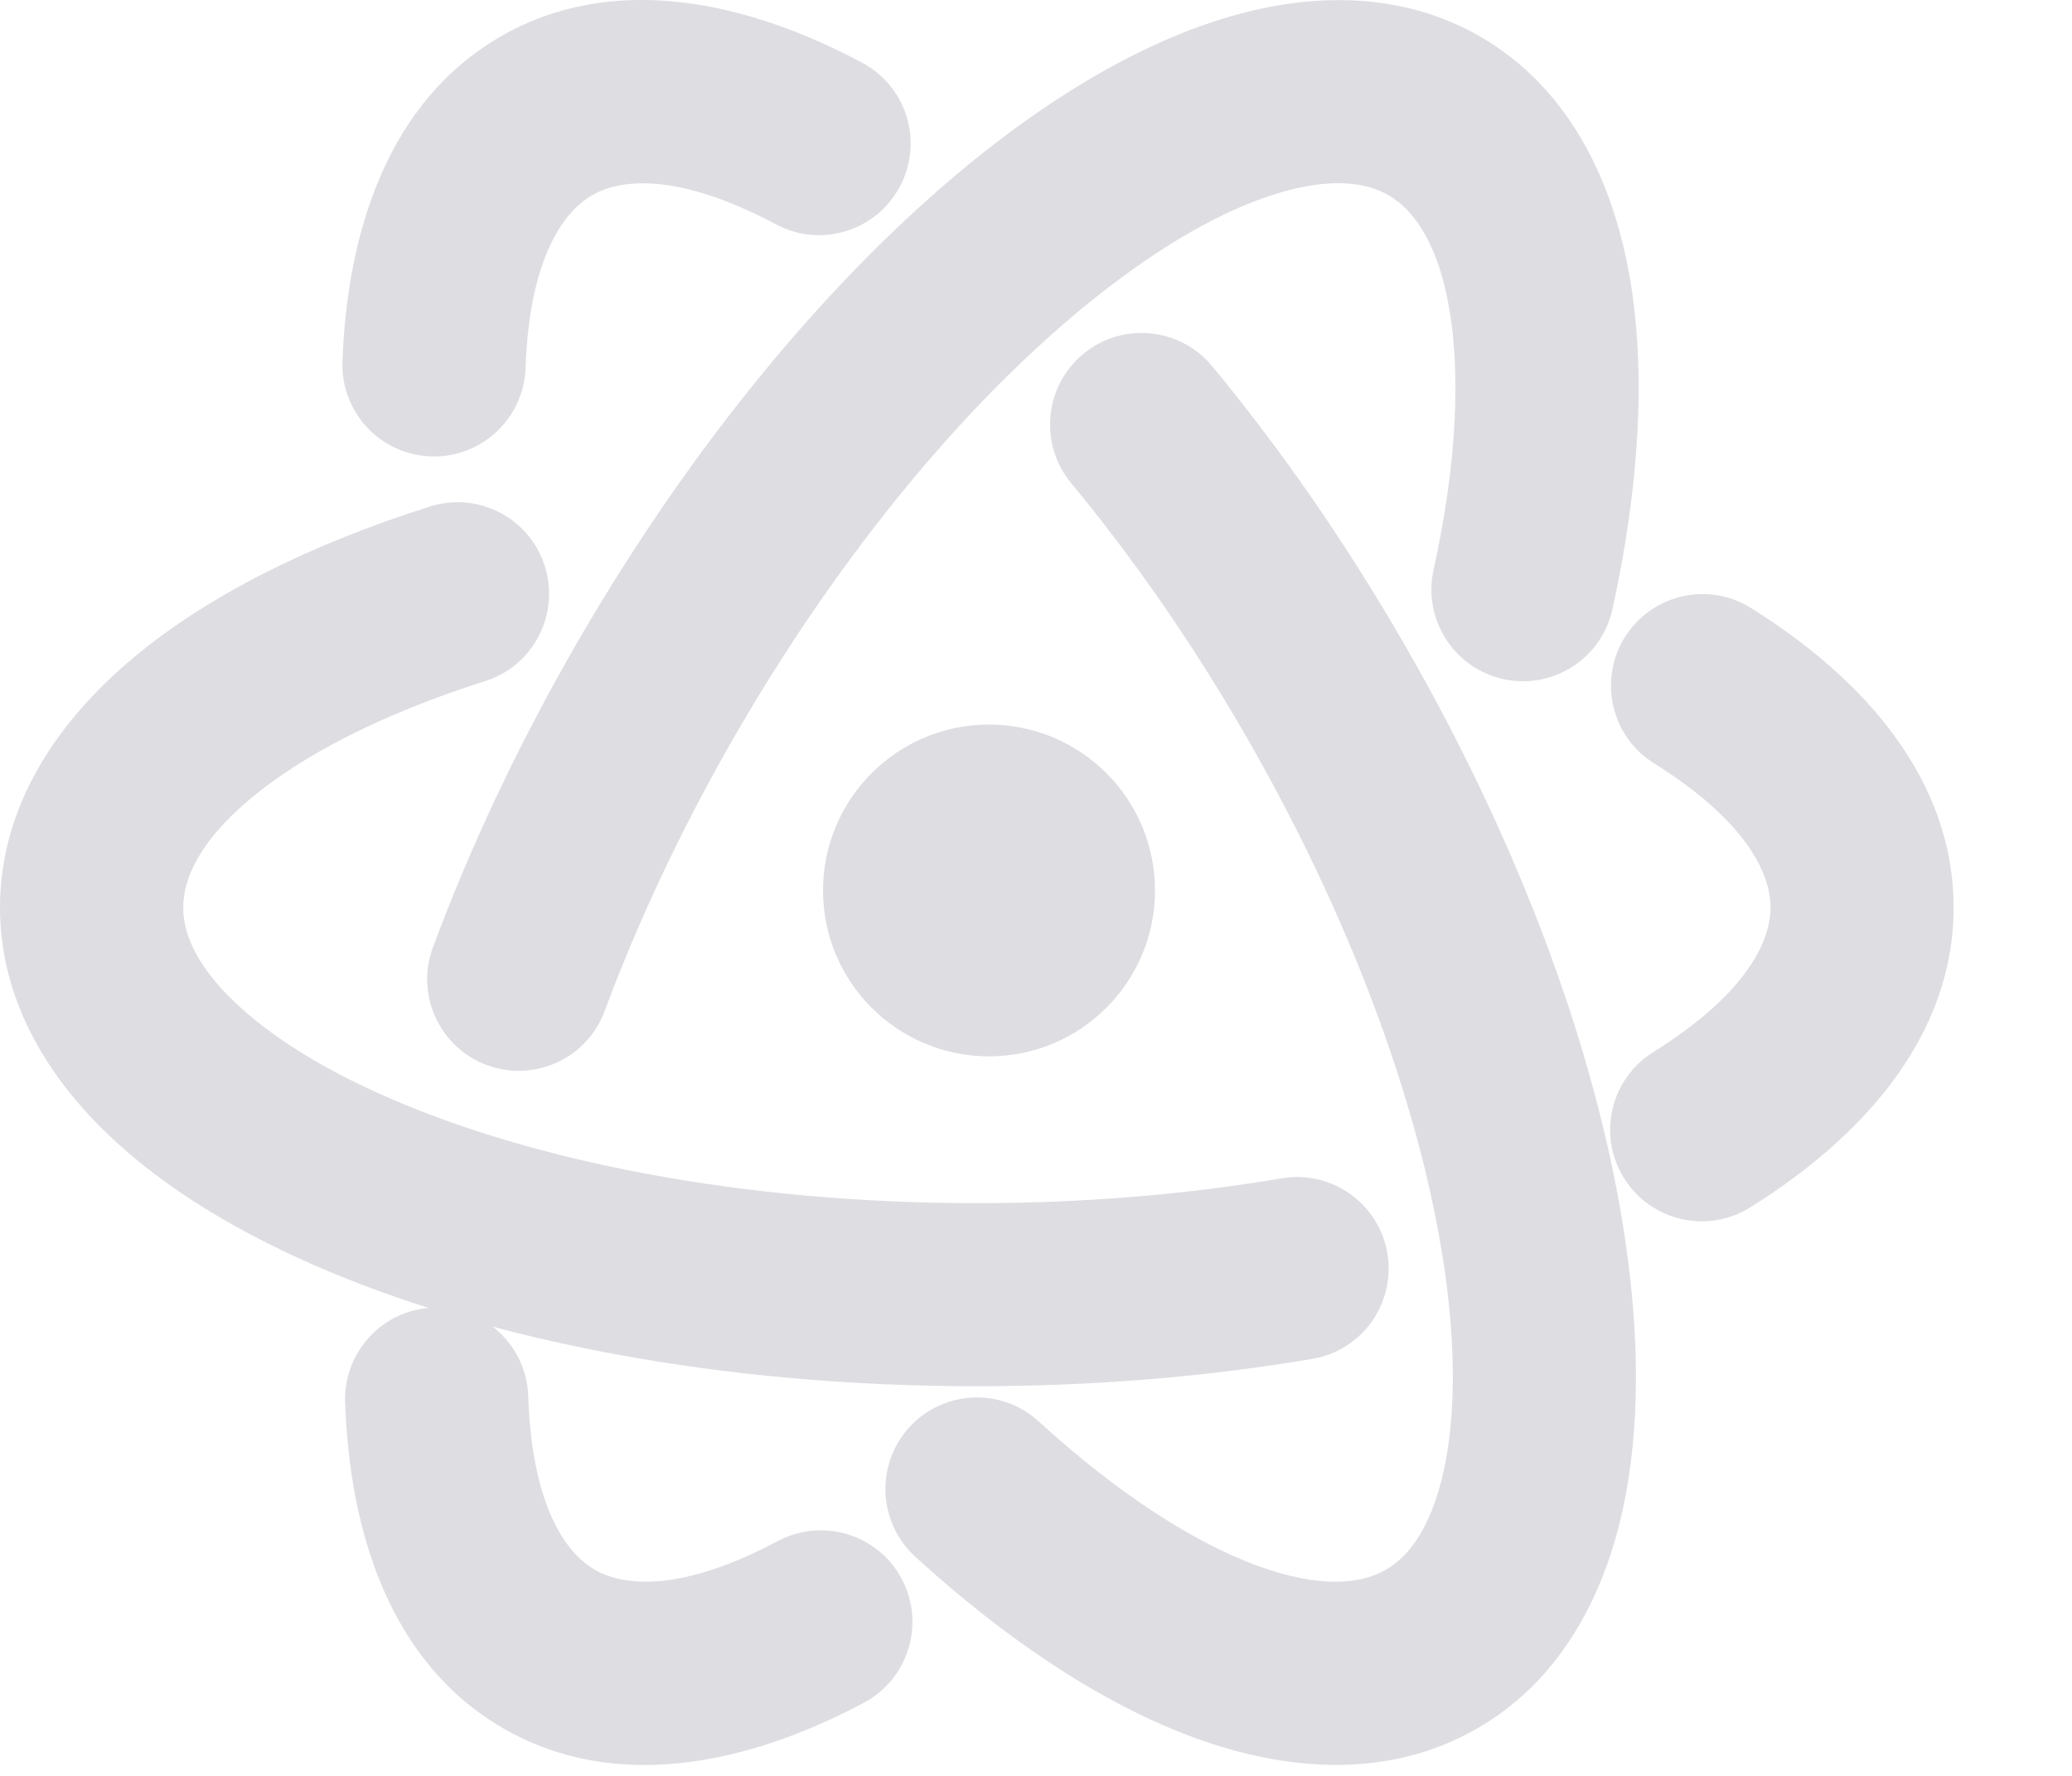 <svg width="14" height="12" viewBox="0 0 14 12" fill="none" xmlns="http://www.w3.org/2000/svg">
<path d="M4.001 1.319C3.794 1.439 3.576 1.768 3.551 2.487C3.539 2.829 3.252 3.096 2.911 3.084C2.569 3.072 2.302 2.785 2.314 2.444C2.345 1.562 2.624 0.685 3.382 0.247C4.143 -0.192 5.045 0.008 5.826 0.424C6.127 0.585 6.241 0.96 6.08 1.261C5.919 1.563 5.545 1.677 5.243 1.516C4.605 1.176 4.209 1.199 4.001 1.319ZM7.319 2.392C7.582 2.174 7.972 2.211 8.19 2.474C8.647 3.026 9.086 3.656 9.484 4.345C10.343 5.832 10.872 7.355 11.014 8.632C11.086 9.27 11.064 9.877 10.915 10.397C10.765 10.921 10.473 11.396 9.982 11.679C9.389 12.021 8.704 11.973 8.078 11.745C7.449 11.516 6.801 11.082 6.184 10.519C5.932 10.288 5.914 9.897 6.144 9.644C6.375 9.392 6.766 9.374 7.018 9.605C7.562 10.101 8.073 10.426 8.501 10.582C8.931 10.738 9.202 10.701 9.364 10.607C9.499 10.529 9.636 10.369 9.725 10.056C9.816 9.74 9.845 9.306 9.785 8.769C9.665 7.699 9.206 6.339 8.413 4.964C8.048 4.332 7.648 3.76 7.237 3.264C7.019 3 7.056 2.61 7.319 2.392Z" fill="#DEDDE2"/>
<path d="M11.963 6.132C11.963 5.893 11.786 5.539 11.176 5.158C10.886 4.977 10.798 4.595 10.979 4.305C11.161 4.016 11.542 3.927 11.832 4.109C12.58 4.576 13.2 5.256 13.2 6.132C13.2 7.01 12.576 7.691 11.825 8.159C11.535 8.34 11.154 8.251 10.973 7.961C10.792 7.671 10.881 7.29 11.171 7.109C11.785 6.726 11.963 6.372 11.963 6.132ZM9.374 8.468C9.431 8.805 9.205 9.125 8.868 9.182C8.161 9.302 7.397 9.367 6.6 9.367C4.884 9.367 3.3 9.064 2.123 8.549C1.535 8.292 1.02 7.97 0.644 7.58C0.265 7.188 0 6.698 0 6.132C0 5.447 0.385 4.878 0.896 4.449C1.408 4.019 2.108 3.675 2.904 3.423C3.23 3.319 3.578 3.499 3.681 3.825C3.784 4.151 3.604 4.499 3.279 4.602C2.577 4.825 2.04 5.105 1.691 5.398C1.34 5.692 1.238 5.945 1.238 6.132C1.238 6.288 1.307 6.486 1.534 6.72C1.763 6.957 2.124 7.199 2.619 7.415C3.606 7.847 5.013 8.13 6.6 8.13C7.33 8.13 8.025 8.07 8.661 7.962C8.997 7.905 9.317 8.132 9.374 8.468Z" fill="#DEDDE2"/>
<path d="M4.019 10.607C4.226 10.727 4.621 10.751 5.256 10.413C5.558 10.253 5.932 10.367 6.093 10.669C6.253 10.971 6.138 11.345 5.837 11.506C5.058 11.92 4.159 12.117 3.401 11.679C2.64 11.24 2.362 10.359 2.332 9.475C2.321 9.133 2.588 8.847 2.93 8.836C3.271 8.824 3.558 9.092 3.569 9.433C3.593 10.156 3.812 10.488 4.019 10.607ZM3.29 7.197C2.97 7.079 2.806 6.722 2.925 6.402C3.174 5.73 3.5 5.035 3.898 4.345C4.757 2.859 5.811 1.639 6.846 0.877C7.363 0.497 7.899 0.212 8.424 0.081C8.953 -0.051 9.51 -0.036 10.001 0.247C10.594 0.59 10.894 1.207 11.01 1.864C11.126 2.523 11.074 3.301 10.895 4.117C10.821 4.451 10.491 4.662 10.158 4.589C9.824 4.515 9.613 4.185 9.686 3.852C9.844 3.133 9.87 2.527 9.791 2.079C9.712 1.628 9.544 1.413 9.382 1.319C9.246 1.241 9.04 1.202 8.724 1.281C8.404 1.361 8.014 1.553 7.58 1.874C6.712 2.513 5.764 3.59 4.97 4.964C4.605 5.596 4.31 6.228 4.085 6.833C3.966 7.153 3.61 7.316 3.29 7.197Z" fill="#DEDDE2"/>
<path d="M7.804 6.017C7.804 6.636 7.302 7.138 6.682 7.138C6.063 7.138 5.561 6.636 5.561 6.017C5.561 5.398 6.063 4.896 6.682 4.896C7.302 4.896 7.804 5.398 7.804 6.017Z" fill="#DEDDE2"/>
</svg>
